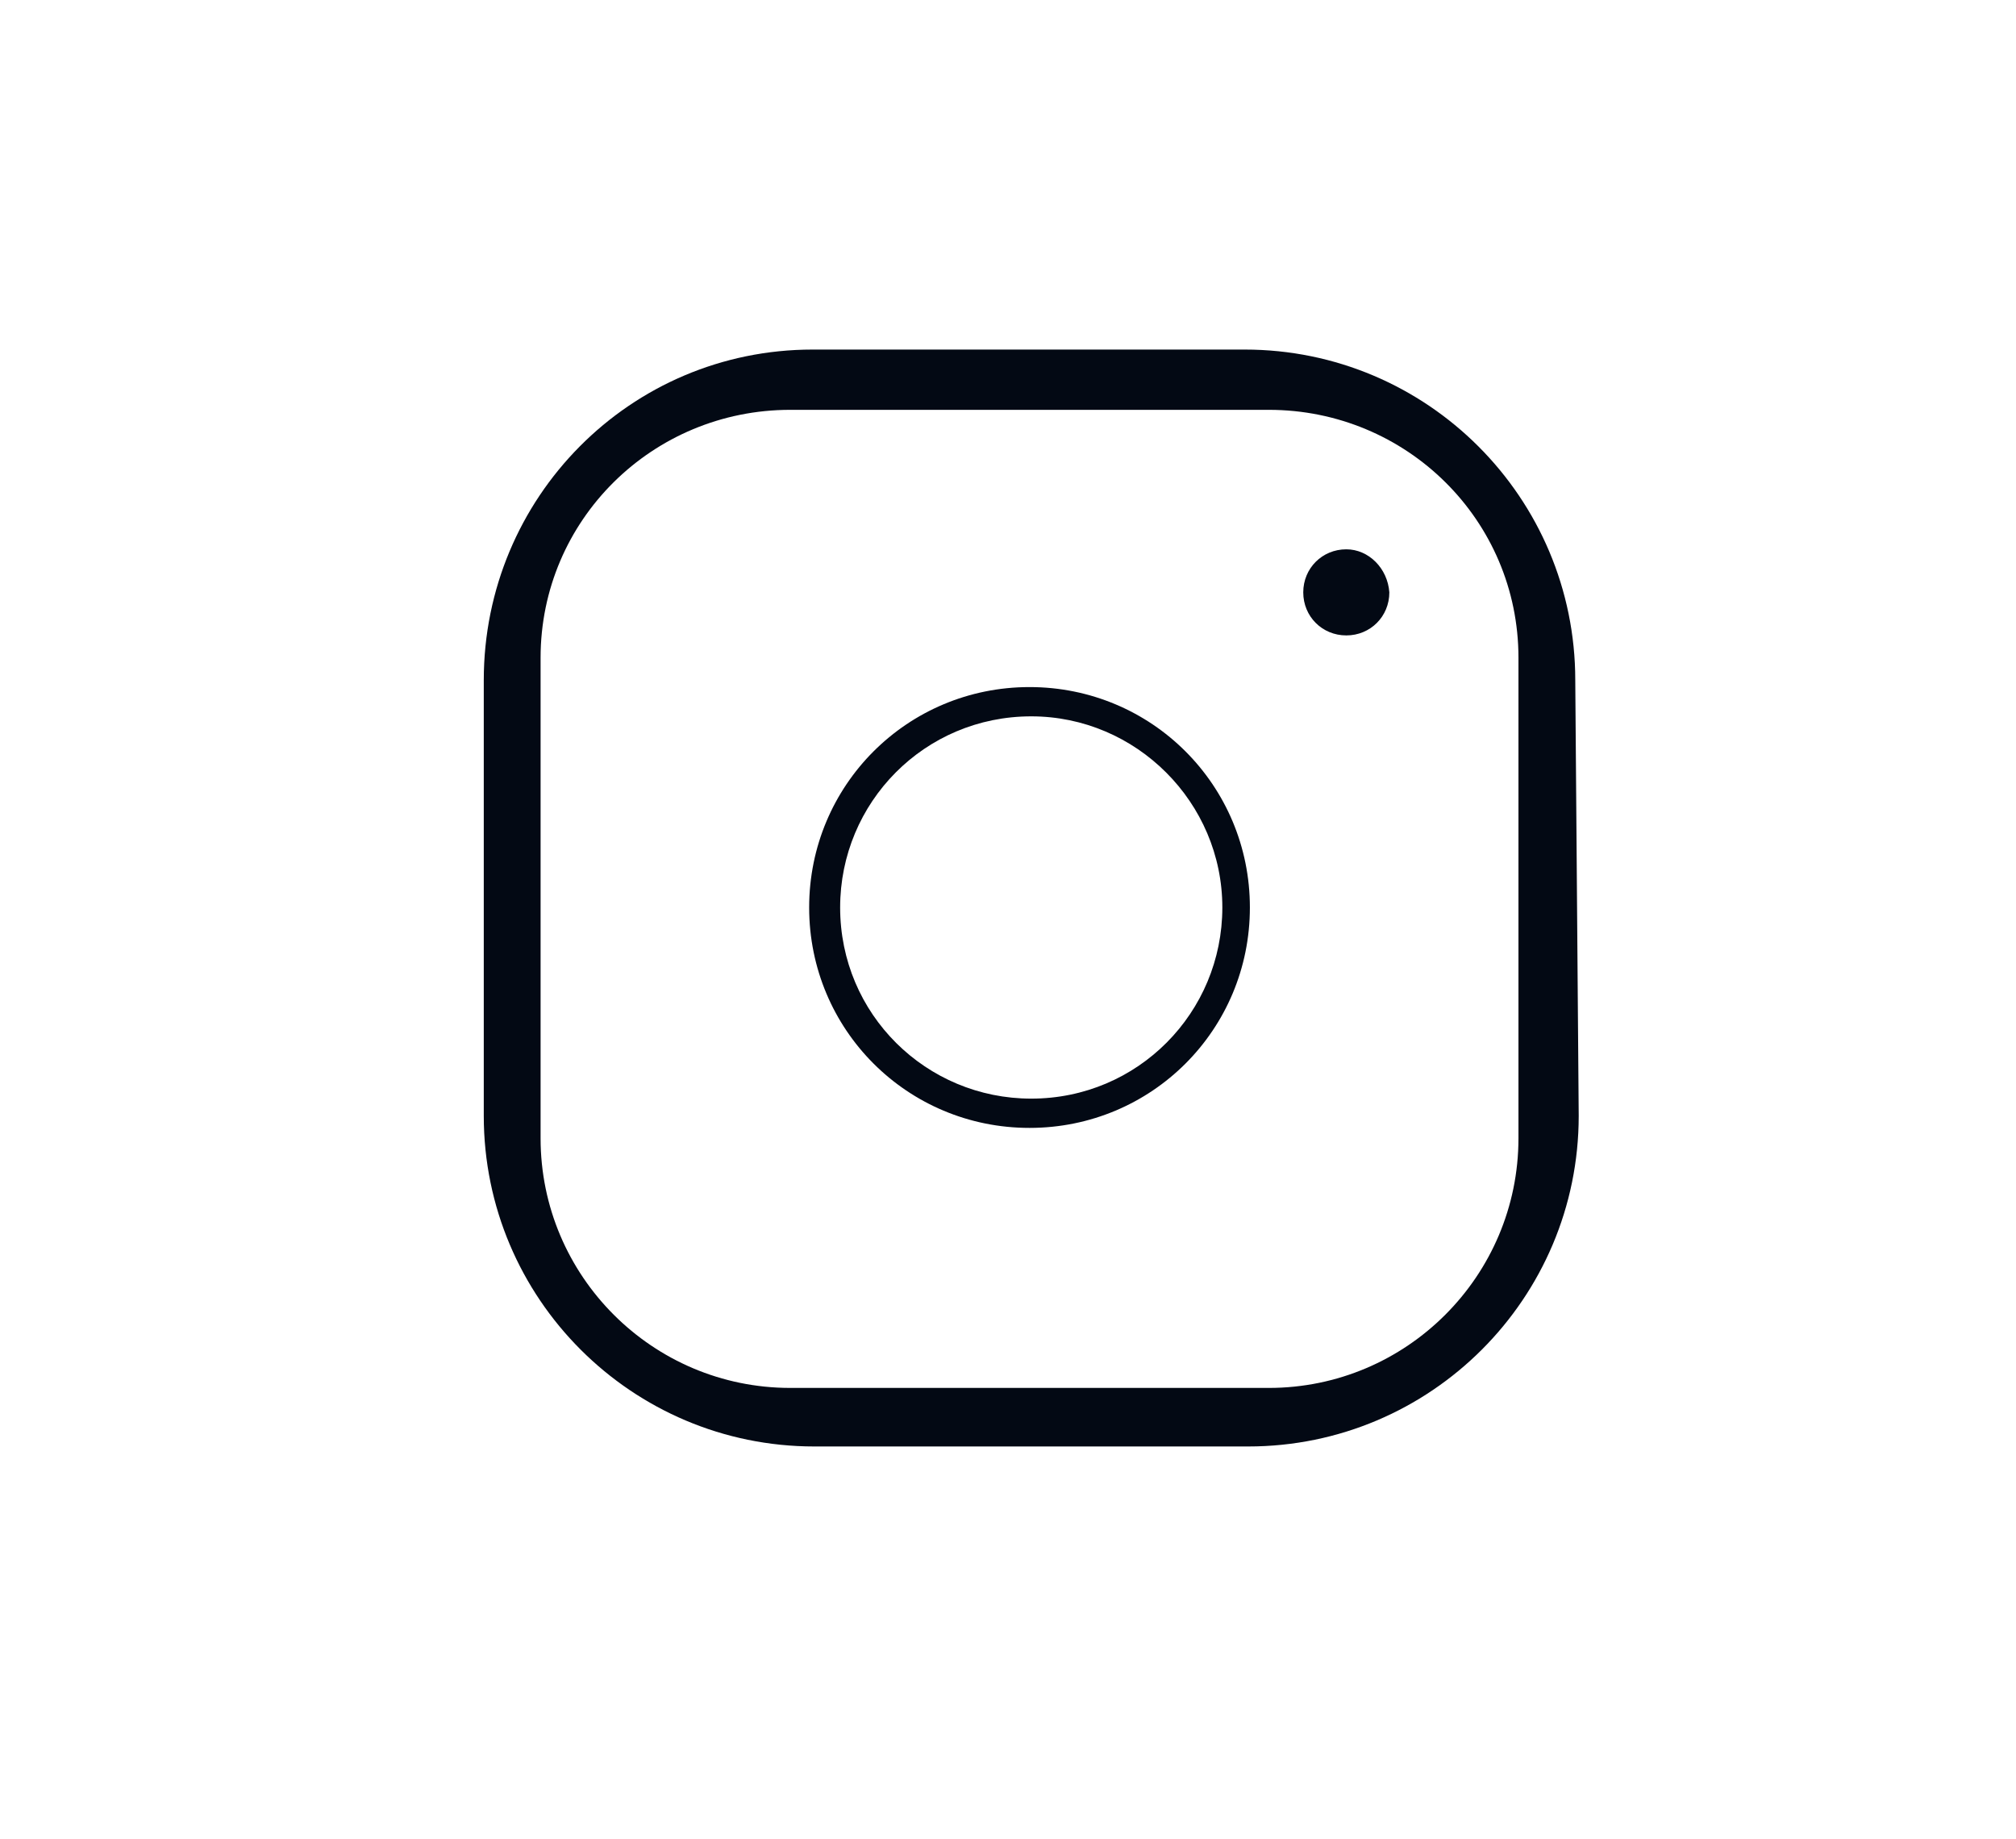<?xml version="1.0" encoding="utf-8"?>
<!-- Generator: Adobe Illustrator 25.2.0, SVG Export Plug-In . SVG Version: 6.00 Build 0)  -->
<svg version="1.1" id="Layer_1" xmlns="http://www.w3.org/2000/svg" xmlns:xlink="http://www.w3.org/1999/xlink" x="0px" y="0px"
	 viewBox="0 0 117.1 106.8" style="enable-background:new 0 0 117.1 106.8;" xml:space="preserve">
<style type="text/css">
	.st0{fill:#030914;}
</style>
<g id="Layer_2_1_">
	<g id="图层_1">
		<path class="st0" d="M78.2,31.9c-1.4,0-2.5,1.1-2.5,2.5s1.1,2.5,2.5,2.5s2.5-1.1,2.5-2.5l0,0C80.6,33,79.5,31.9,78.2,31.9
			L78.2,31.9z M59.8,39.9c-7.1,0-12.8,5.7-12.8,12.8s5.7,12.8,12.8,12.8s12.8-5.7,12.8-12.8l0,0C72.6,45.6,66.9,39.9,59.8,39.9z
			 M59.9,63.8c-6.1,0-11.1-4.9-11.1-11.1c0-6.1,4.9-11.1,11.1-11.1c6.1,0,11.1,5,11.1,11.1l0,0C71,58.8,66.1,63.8,59.9,63.8z
			 M91.5,39.5c0-10.6-8.6-19.2-19.2-19.2l0,0H47.2c-10.6,0-19.1,8.6-19.1,19.2l0,0v25.3c0,10.6,8.6,19.2,19.2,19.2l0,0h25.2
			c10.6,0,19.2-8.6,19.2-19.2l0,0L91.5,39.5L91.5,39.5z M88.2,66.1c0,8-6.5,14.5-14.5,14.5l0,0H45.9c-8,0-14.5-6.5-14.5-14.5V38.2
			c0-8,6.5-14.4,14.5-14.4h27.8c8,0,14.5,6.4,14.5,14.4V66.1z"/>
	</g>
</g>
</svg>
